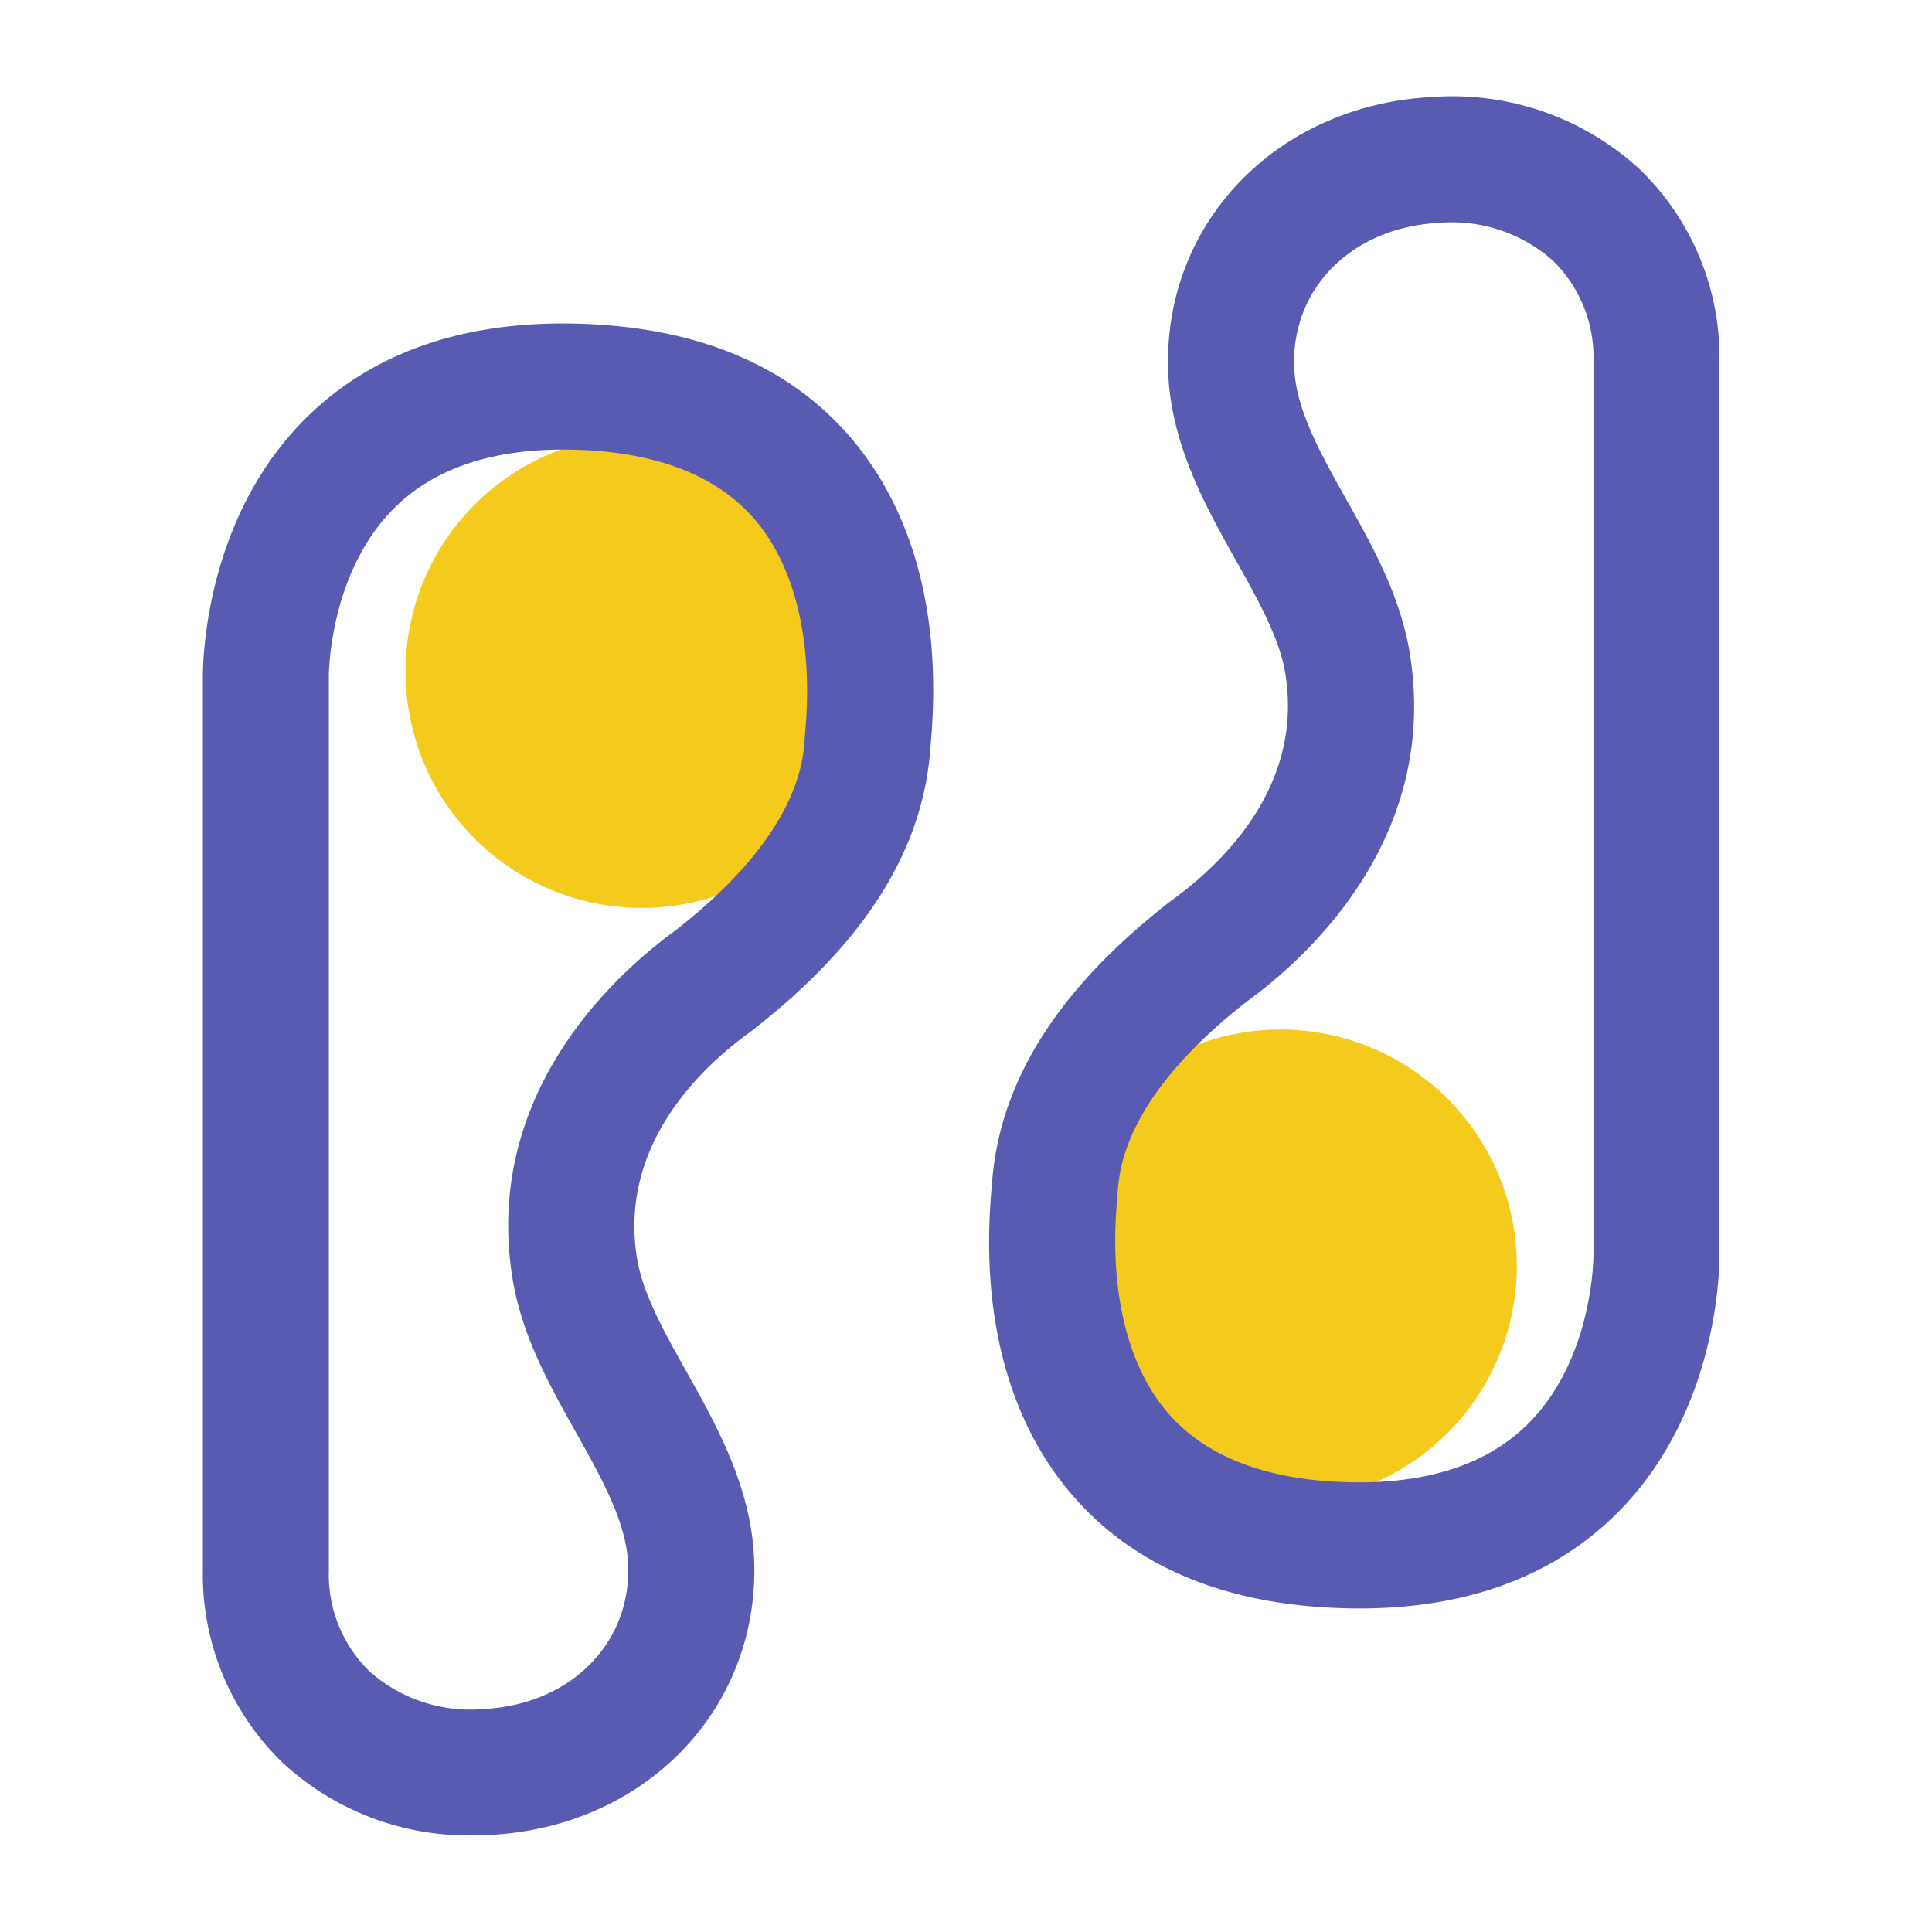 <?xml version="1.0" standalone="no"?><!DOCTYPE svg PUBLIC "-//W3C//DTD SVG 1.1//EN" "http://www.w3.org/Graphics/SVG/1.1/DTD/svg11.dtd"><svg t="1597463155636" class="icon" viewBox="0 0 1024 1024" version="1.1" xmlns="http://www.w3.org/2000/svg" p-id="3398" xmlns:xlink="http://www.w3.org/1999/xlink" width="200" height="200"><defs><style type="text/css"></style></defs><path d="M465.464 355.84a125.261 125.261 0 1 0-125.261 125.389A125.322 125.322 0 0 0 465.464 355.84z m87.951 315.218a125.261 125.261 0 1 0 125.261-125.384 125.327 125.327 0 0 0-125.261 125.363z" fill="#F4CA1C" p-id="3399"></path><path d="M250.88 972.8a144.896 144.896 0 0 1-101.217-38.661A138.675 138.675 0 0 1 107.52 832.292v-472.576c-0.087-7.777 0.512-85.586 55.808-139.238 36.644-35.569 87.398-51.927 150.794-48.604 58.778 3.072 104.53 22.984 135.982 59.177 34.171 39.327 49.152 95.452 43.279 162.304l-0.143 1.679c-3.456 54.835-34.422 104.305-94.648 151.199l-0.957 0.717c-26.506 19.149-69.55 60.155-60.058 119.675 3.016 18.908 14.249 38.912 26.112 60.119 16.384 29.184 34.918 62.254 36.065 101.202 2.304 78.336-58.004 140.498-140.288 144.62Q255.16 972.8 250.88 972.8z m47.616-734.51c-38.252 0-68.029 10.122-88.673 30.157-35.743 34.688-35.533 89.769-35.523 90.317v473.528a71.613 71.613 0 0 0 21.407 53.432 80.384 80.384 0 0 0 60.416 20.111c45.752-2.284 78.065-34.207 76.841-75.899-0.66-22.528-13.722-45.819-27.546-70.472-14.234-25.37-28.954-51.61-33.848-82.289C256 579.308 326.374 516.142 357.99 493.169c65.331-51.026 67.768-89.651 68.572-102.364 0.046-0.737 0.138-1.838 0.261-3.261 4.183-47.688-5.463-87.69-27.136-112.64-19.118-21.975-49.075-34.202-89.062-36.311q-6.195-0.302-12.129-0.302z m422.036 614.226q-7.762 0-15.78-0.42c-58.783-3.072-104.535-22.984-135.977-59.182-34.181-39.327-49.152-95.457-43.279-162.304l0.143-1.679c3.456-54.835 34.417-104.305 94.648-151.199l0.957-0.717c26.506-19.149 69.55-60.155 60.058-119.675-3.011-18.903-14.239-38.912-26.112-60.114-16.384-29.184-34.918-62.259-36.065-101.202-2.304-78.336 58.004-140.503 140.288-144.62a146.499 146.499 0 0 1 109.814 38.446A138.675 138.675 0 0 1 911.36 191.683v472.576c0.087 7.777-0.512 85.581-55.808 139.264-33.536 32.532-78.915 48.993-135.004 48.993z m-59.653-321.715c-65.331 51.026-67.773 89.651-68.572 102.364a162.304 162.304 0 0 1-0.261 3.272c-4.183 47.677 5.458 87.68 27.136 112.64 19.098 21.985 49.065 34.191 89.042 36.285 43.899 2.284 77.676-7.624 100.434-29.491 36.116-34.683 35.901-90.281 35.896-90.834V191.683A71.624 71.624 0 0 0 823.168 138.24a80.445 80.445 0 0 0-60.416-20.111c-45.752 2.284-78.065 34.207-76.836 75.904 0.655 22.528 13.716 45.824 27.551 70.472 14.228 25.375 28.943 51.615 33.838 82.284 15.575 97.874-54.799 161.039-86.41 184.013z" fill="#595BB3" p-id="3400"></path></svg>